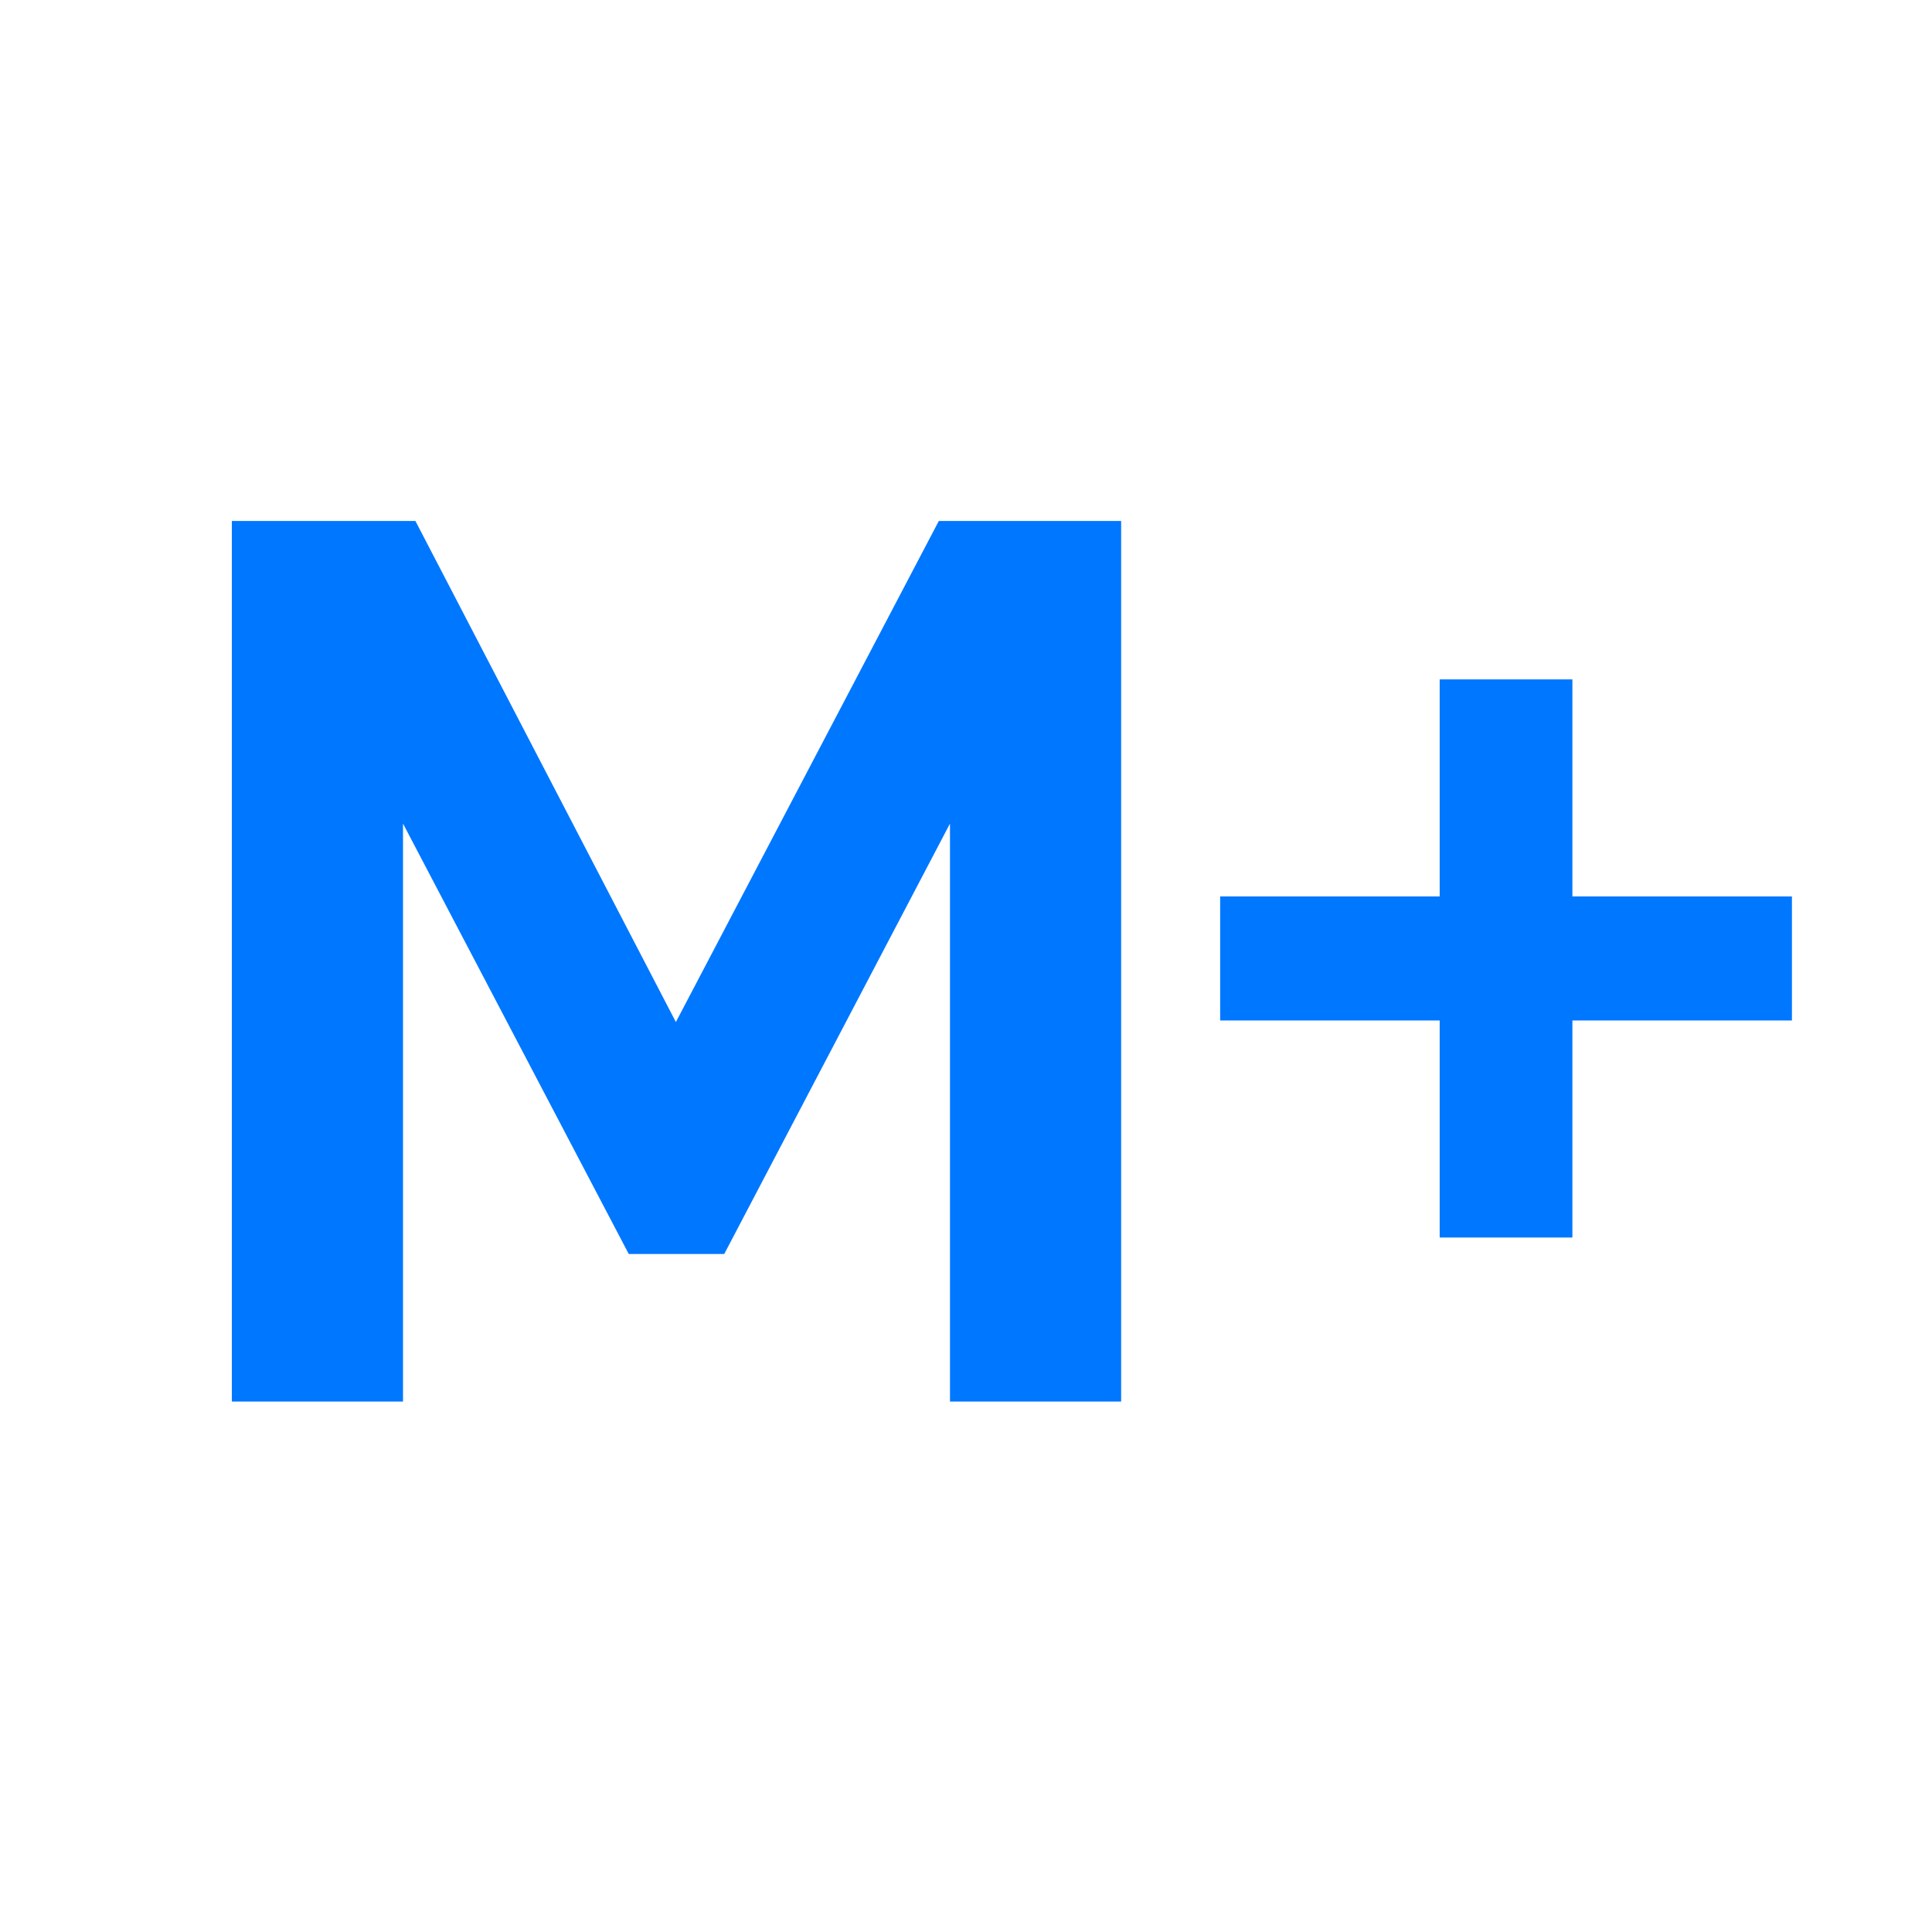<svg width="400" height="400" viewBox="0 0 400 400" fill="none" xmlns="http://www.w3.org/2000/svg">
<path d="M196.683 290.18V170.516L149.948 259.622H130.175L83.439 170.516V290.18H48.002V107.86H86.007L139.933 211.602L194.372 107.86H232.12V290.18H196.683Z" fill="#0077FF"/>
<path d="M298.072 256.216V140.661H325.548V256.216H298.072ZM252.62 211.278V185.599H371V211.278H252.62Z" fill="#0077FF"/>
</svg>
